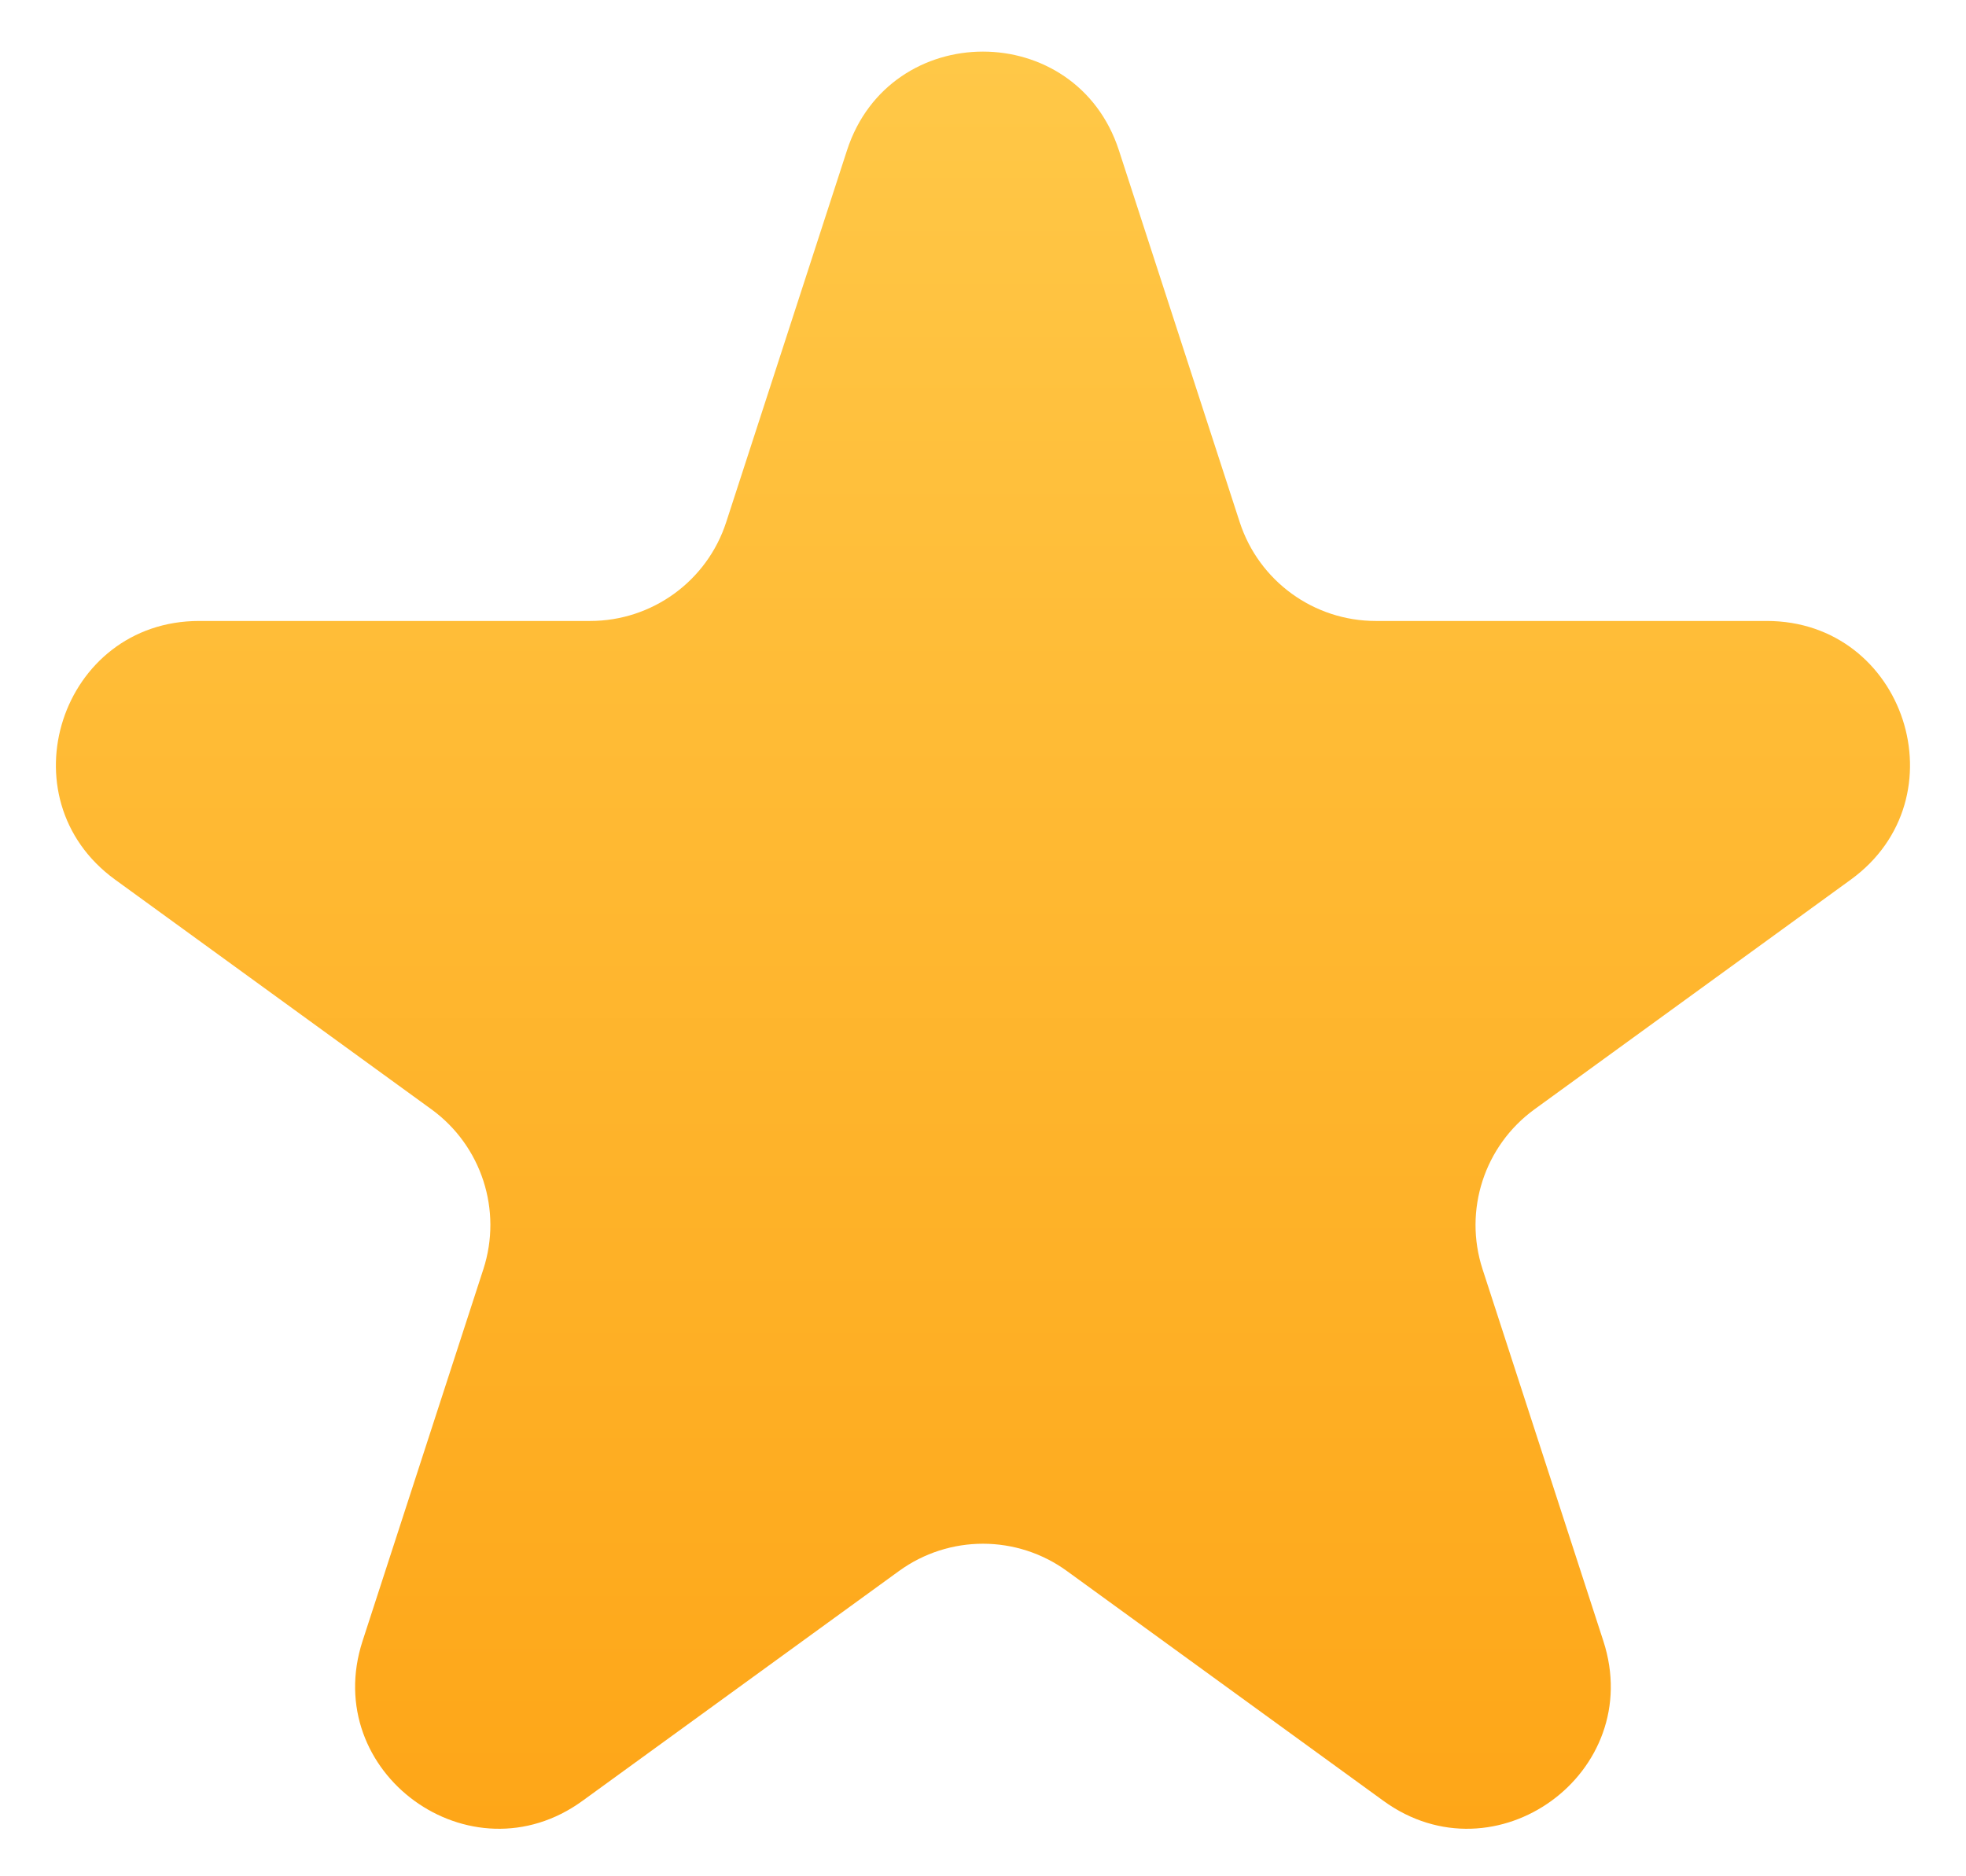 <svg width="22" height="21" viewBox="0 0 22 21" fill="none" xmlns="http://www.w3.org/2000/svg">
<path d="M9.478 1.683C9.957 0.209 12.042 0.209 12.521 1.683L13.873 5.845C14.088 6.504 14.702 6.95 15.395 6.95H19.77C21.32 6.95 21.965 8.934 20.711 9.845L17.171 12.416C16.61 12.824 16.376 13.546 16.59 14.205L17.942 18.367C18.421 19.841 16.734 21.067 15.48 20.155L11.94 17.584C11.379 17.176 10.62 17.176 10.059 17.584L6.519 20.155C5.265 21.067 3.578 19.841 4.057 18.367L5.409 14.205C5.623 13.546 5.389 12.824 4.828 12.416L1.288 9.845C0.034 8.934 0.679 6.95 2.229 6.95H6.604C7.297 6.95 7.912 6.504 8.126 5.845L9.478 1.683Z" fill="url(#paint0_linear_1_706)"/>
<defs>
<linearGradient id="paint0_linear_1_706" x1="11" y1="-3" x2="11" y2="25.8" gradientUnits="userSpaceOnUse">
<stop stop-color="#FFCE50"/>
<stop offset="1" stop-color="#FE9D0B"/>
</linearGradient>
</defs>
</svg>
